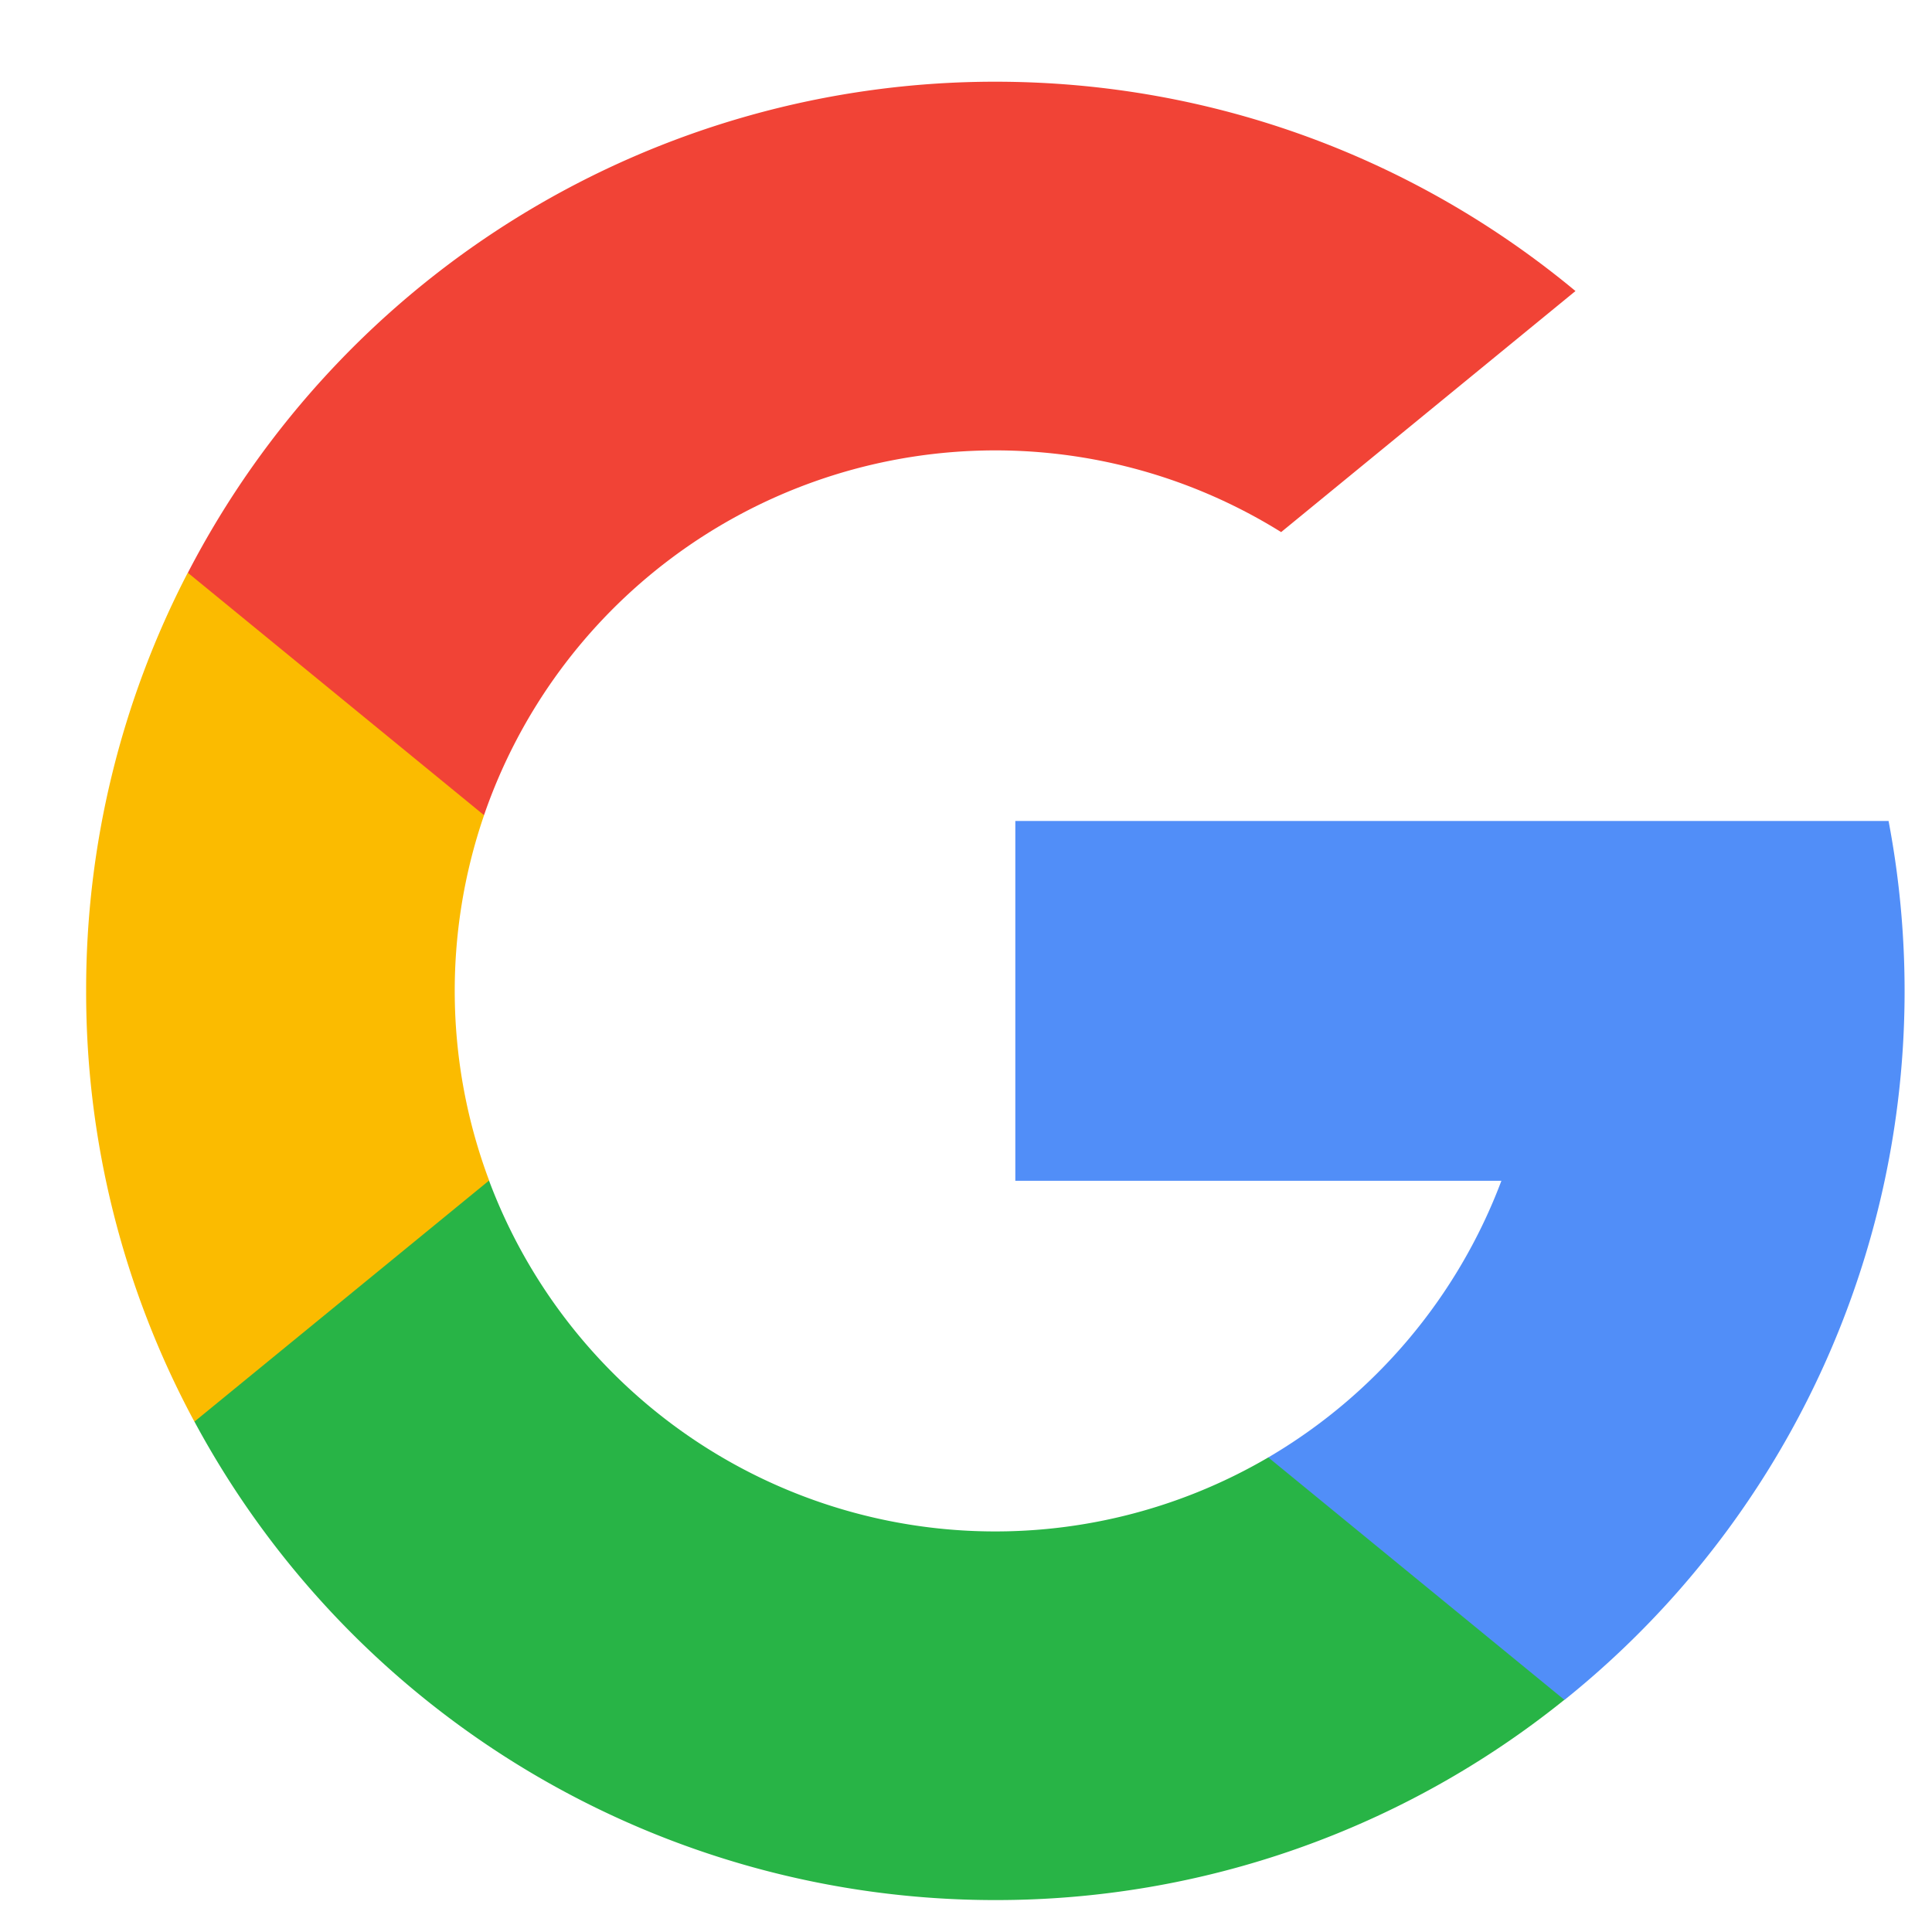 <svg stroke="none" fill="none" xmlns="http://www.w3.org/2000/svg" viewBox="0 0 17 17"><g clip-path="url(#clip0)"><path d="M4.304 10.388l-.557 2.08-2.036.042a7.965 7.965 0 01-.953-3.79 7.96 7.96 0 01.894-3.68l1.813.332.794 1.802a4.756 4.756 0 00.045 3.214z" fill="#FBBB00"/><path d="M16.618 7.225a8.007 8.007 0 01-.035 3.165 7.998 7.998 0 01-2.817 4.568l-2.283-.117-.323-2.017a4.769 4.769 0 002.051-2.434H8.934V7.224H16.618z" fill="#518EF8"/><path d="M13.765 14.957a7.967 7.967 0 01-5.007 1.762 7.999 7.999 0 01-7.047-4.21l2.592-2.121a4.757 4.757 0 006.857 2.436l2.605 2.133z" fill="#28B446"/><path d="M13.864 2.56l-2.591 2.122a4.758 4.758 0 00-7.014 2.491L1.653 5.04A7.998 7.998 0 018.757.719c1.94 0 3.72.691 5.106 1.842z" fill="#F14336"/></g><defs><clipPath id="clip0"><path fill="#fff" transform="translate(.758 .719)" d="M0 0h16v16H0z"/></clipPath></defs></svg>
